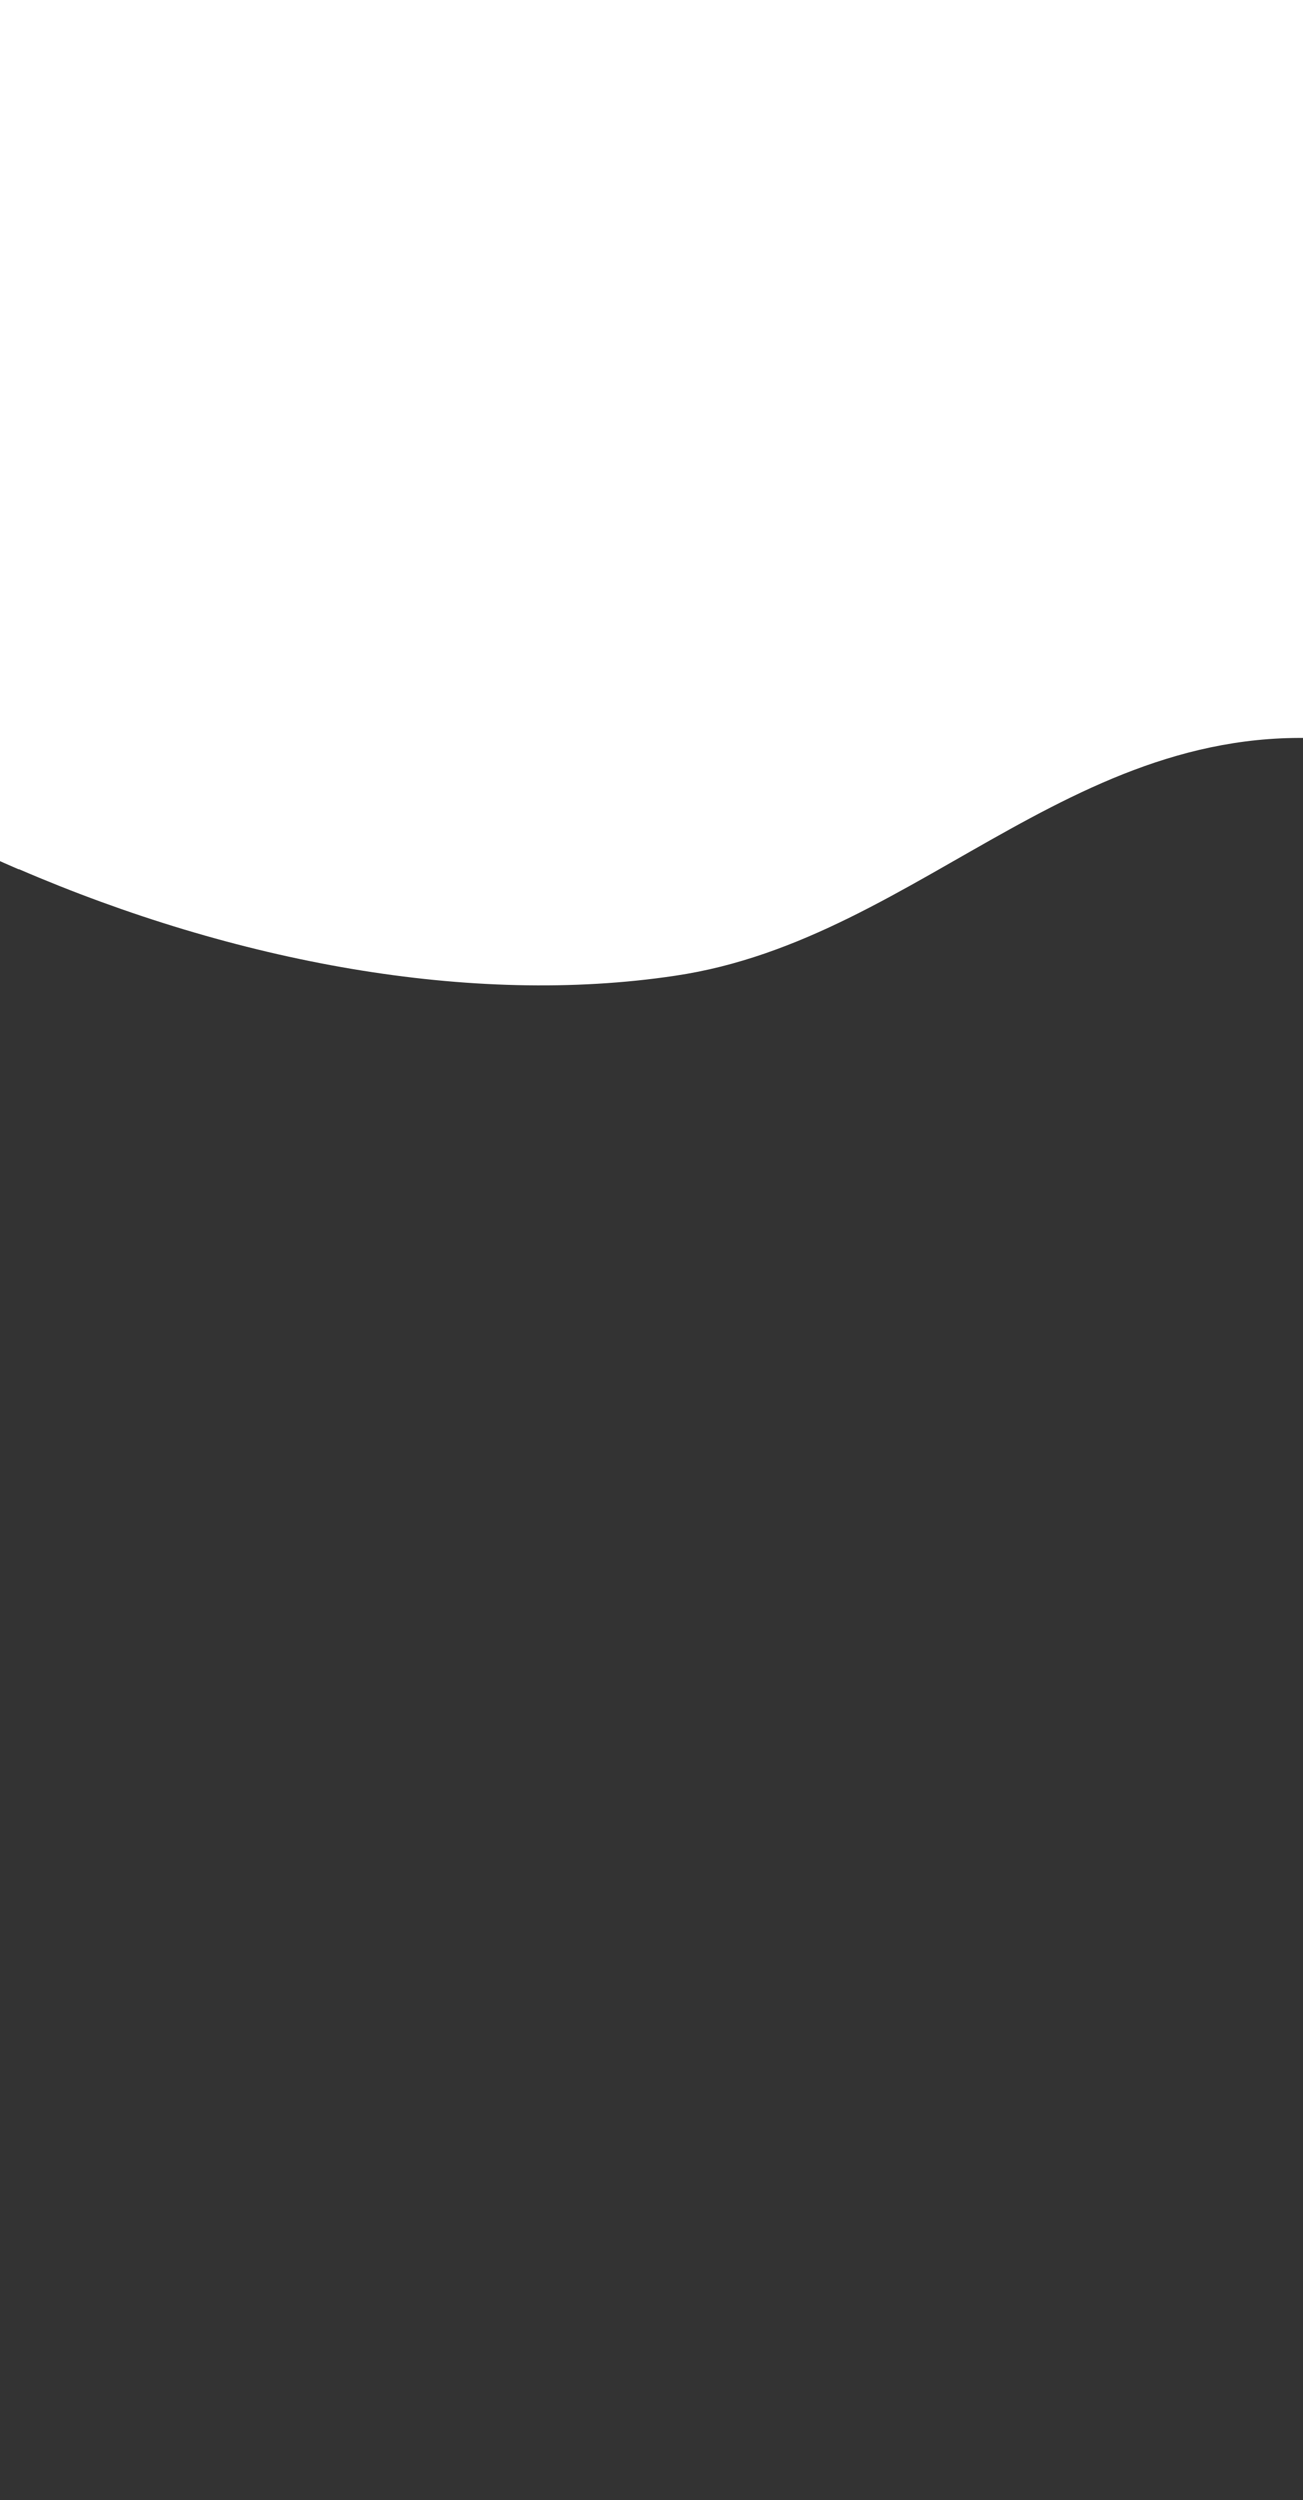 <svg width="1440" height="2762" viewBox="0 0 1440 2762" fill="none" xmlns="http://www.w3.org/2000/svg">
<rect x="0" y="0" width="1440" height="2762" fill="#333333" stroke="none"/>
<path d="M20.808 960.199C259.737 1063.2 520.975 1111.77 745.895 1077.99C1023.38 1037.2 1200.69 772.047 1513.64 821.313C1673.3 846.473 1832.04 955.758 1926.08 1094.46C2020.12 1233.16 2056.92 1400.58 2177.14 1523.23C2342.16 1692.52 2612.15 1709.71 2786.8 1618.89C3155.06 1427.87 3425.97 858.221 3463.36 444.728C3485.32 190.024 3416.07 -82.592 3266.13 -331.71C3087.22 -625.231 2602.17 -972.465 2281.93 -1084.91C2126.74 -1139.4 1961.53 -1133.49 1810.75 -1196.58C1514.13 -1321.02 1509.38 -1625.09 1436.97 -1856.92C1313.47 -2249.4 891.525 -2544.04 492.615 -2563.57C79.195 -2583.96 -348.771 -2199.72 -42.992 -1760.69C19.056 -1671.44 105.118 -1596.4 160.746 -1504.92C262.038 -1337.97 242.726 -1145.19 160.302 -1005C-64.213 -625.275 -634.775 -654.131 -849.629 -297.667C-1061.92 54.741 -591.895 592.722 -232.542 825.996C-151.307 877.909 -66.492 922.94 20.662 960.43" fill="white"/>
</svg>
